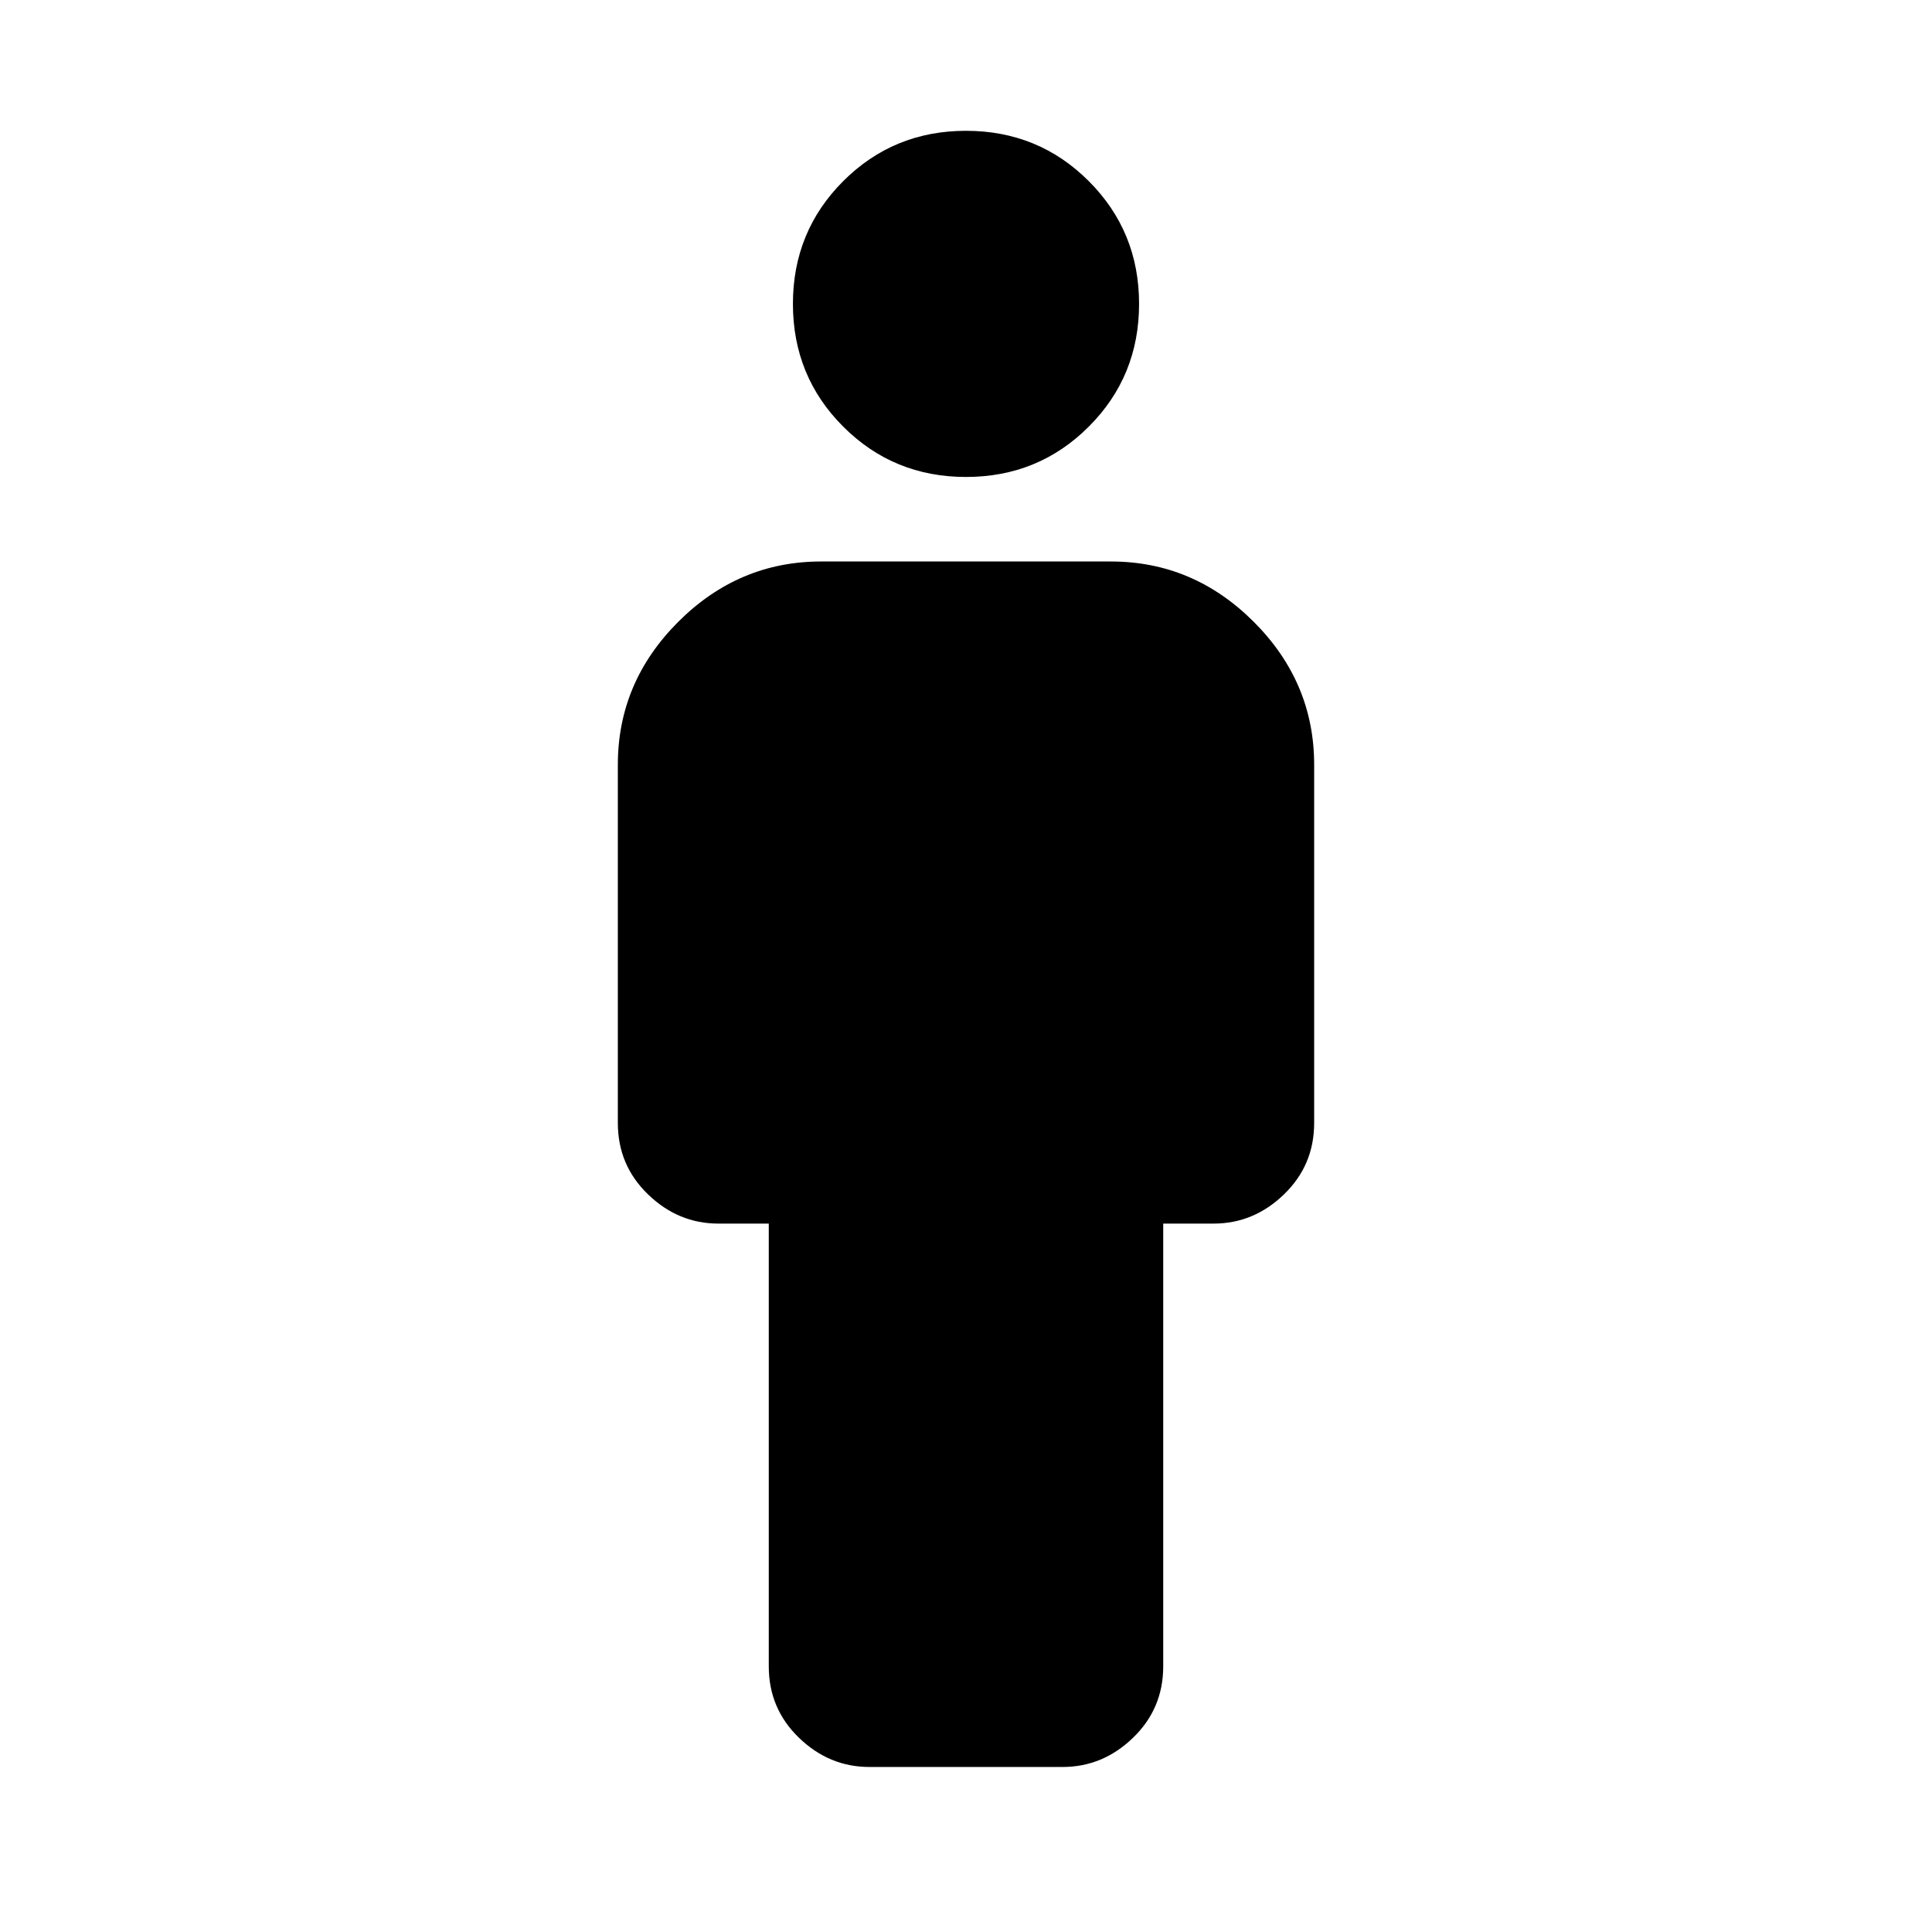 <svg xmlns="http://www.w3.org/2000/svg" height="24" width="24"><path d="M10.8 21.95q-.5 0-.875-.363-.375-.362-.375-.887v-5.5h-.625q-.5 0-.875-.363-.375-.362-.375-.887V9.5q0-1.025.75-1.775t1.775-.75h3.6q1.025 0 1.775.75t.75 1.775v4.45q0 .525-.375.887-.375.363-.875.363h-.625v5.5q0 .525-.375.887-.375.363-.875.363ZM12 5.925q-.9 0-1.525-.625-.625-.625-.625-1.525 0-.9.625-1.525.625-.625 1.525-.625.9 0 1.525.625.625.625.625 1.525 0 .9-.625 1.525-.625.625-1.525.625Z"/></svg>